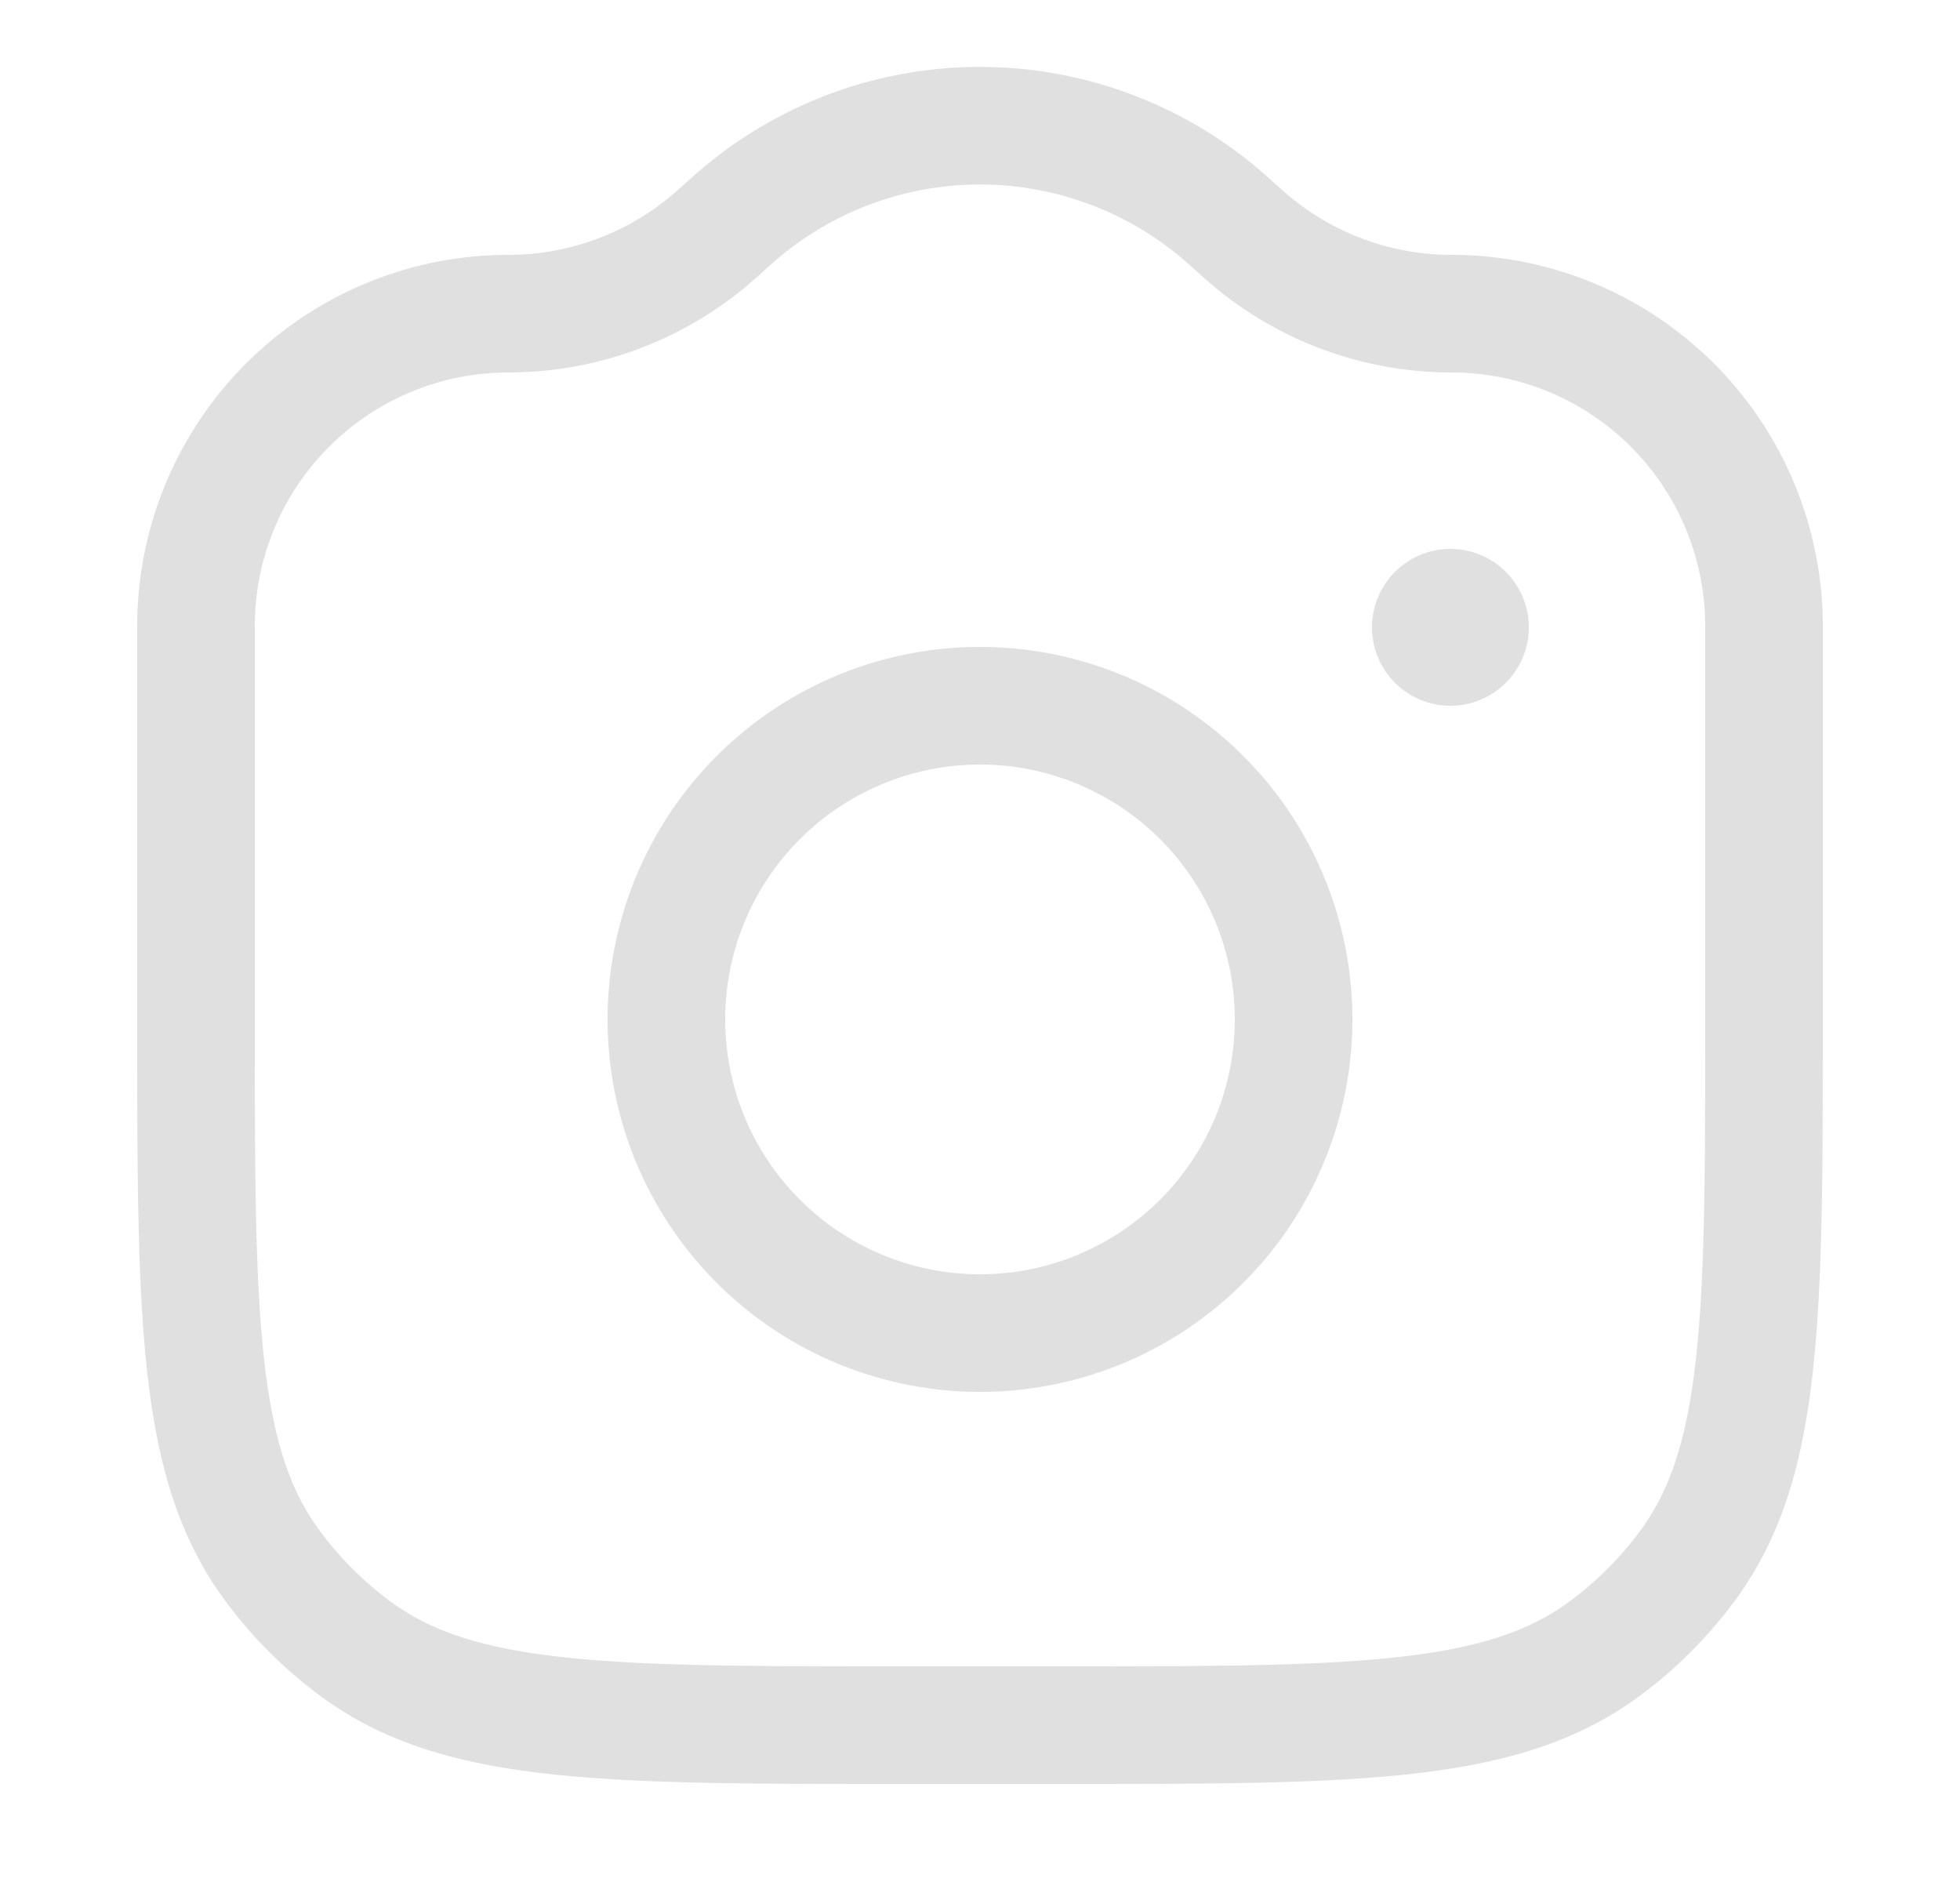 <svg xmlns="http://www.w3.org/2000/svg" width="25" height="24" viewBox="0 0 25 24" fill="none"><path fill="#E0E0E0" fill-rule="evenodd" d="M12.5 8.25a4.75 4.75 0 1 0 0 9.5 4.75 4.75 0 0 0 0-9.5ZM9.25 13a3.25 3.25 0 1 1 6.5 0 3.25 3.25 0 0 1-6.5 0Z" clip-rule="evenodd"/><path fill="#E0E0E0" fill-rule="evenodd" d="M16.15 2.241a5.494 5.494 0 0 0-7.3 0l-.216.192a3.235 3.235 0 0 1-2.15.817A4.735 4.735 0 0 0 1.75 7.985v5.06c0 1.837 0 3.276.124 4.418.126 1.166.388 2.11.974 2.917a5.75 5.75 0 0 0 1.272 1.272c.807.586 1.75.848 2.916.974 1.143.124 2.582.124 4.419.124h2.09c1.837 0 3.276 0 4.418-.124 1.166-.126 2.11-.388 2.917-.974a5.75 5.75 0 0 0 1.272-1.272c.586-.807.848-1.751.974-2.916.124-1.143.124-2.582.124-4.419v-5.06a4.735 4.735 0 0 0-4.735-4.735c-.792 0-1.557-.29-2.15-.817l-.215-.192ZM9.846 3.362a3.994 3.994 0 0 1 5.308 0l.215.192a4.735 4.735 0 0 0 3.146 1.196 3.235 3.235 0 0 1 3.235 3.235V13c0 1.892-.001 3.25-.115 4.302-.113 1.038-.328 1.688-.697 2.196a4.25 4.25 0 0 1-.94.94c-.508.37-1.158.585-2.196.697-1.052.114-2.41.115-4.302.115h-2c-1.892 0-3.25-.001-4.302-.115-1.038-.113-1.688-.328-2.196-.697a4.252 4.252 0 0 1-.94-.94c-.37-.508-.585-1.158-.697-2.196-.114-1.052-.115-2.41-.115-4.302V7.985A3.235 3.235 0 0 1 6.485 4.75c1.16 0 2.279-.426 3.146-1.196l.215-.192Z" clip-rule="evenodd"/><path fill="#E0E0E0" d="M17.5 8a1 1 0 1 0 2 0 1 1 0 0 0-2 0Z"/></svg>

